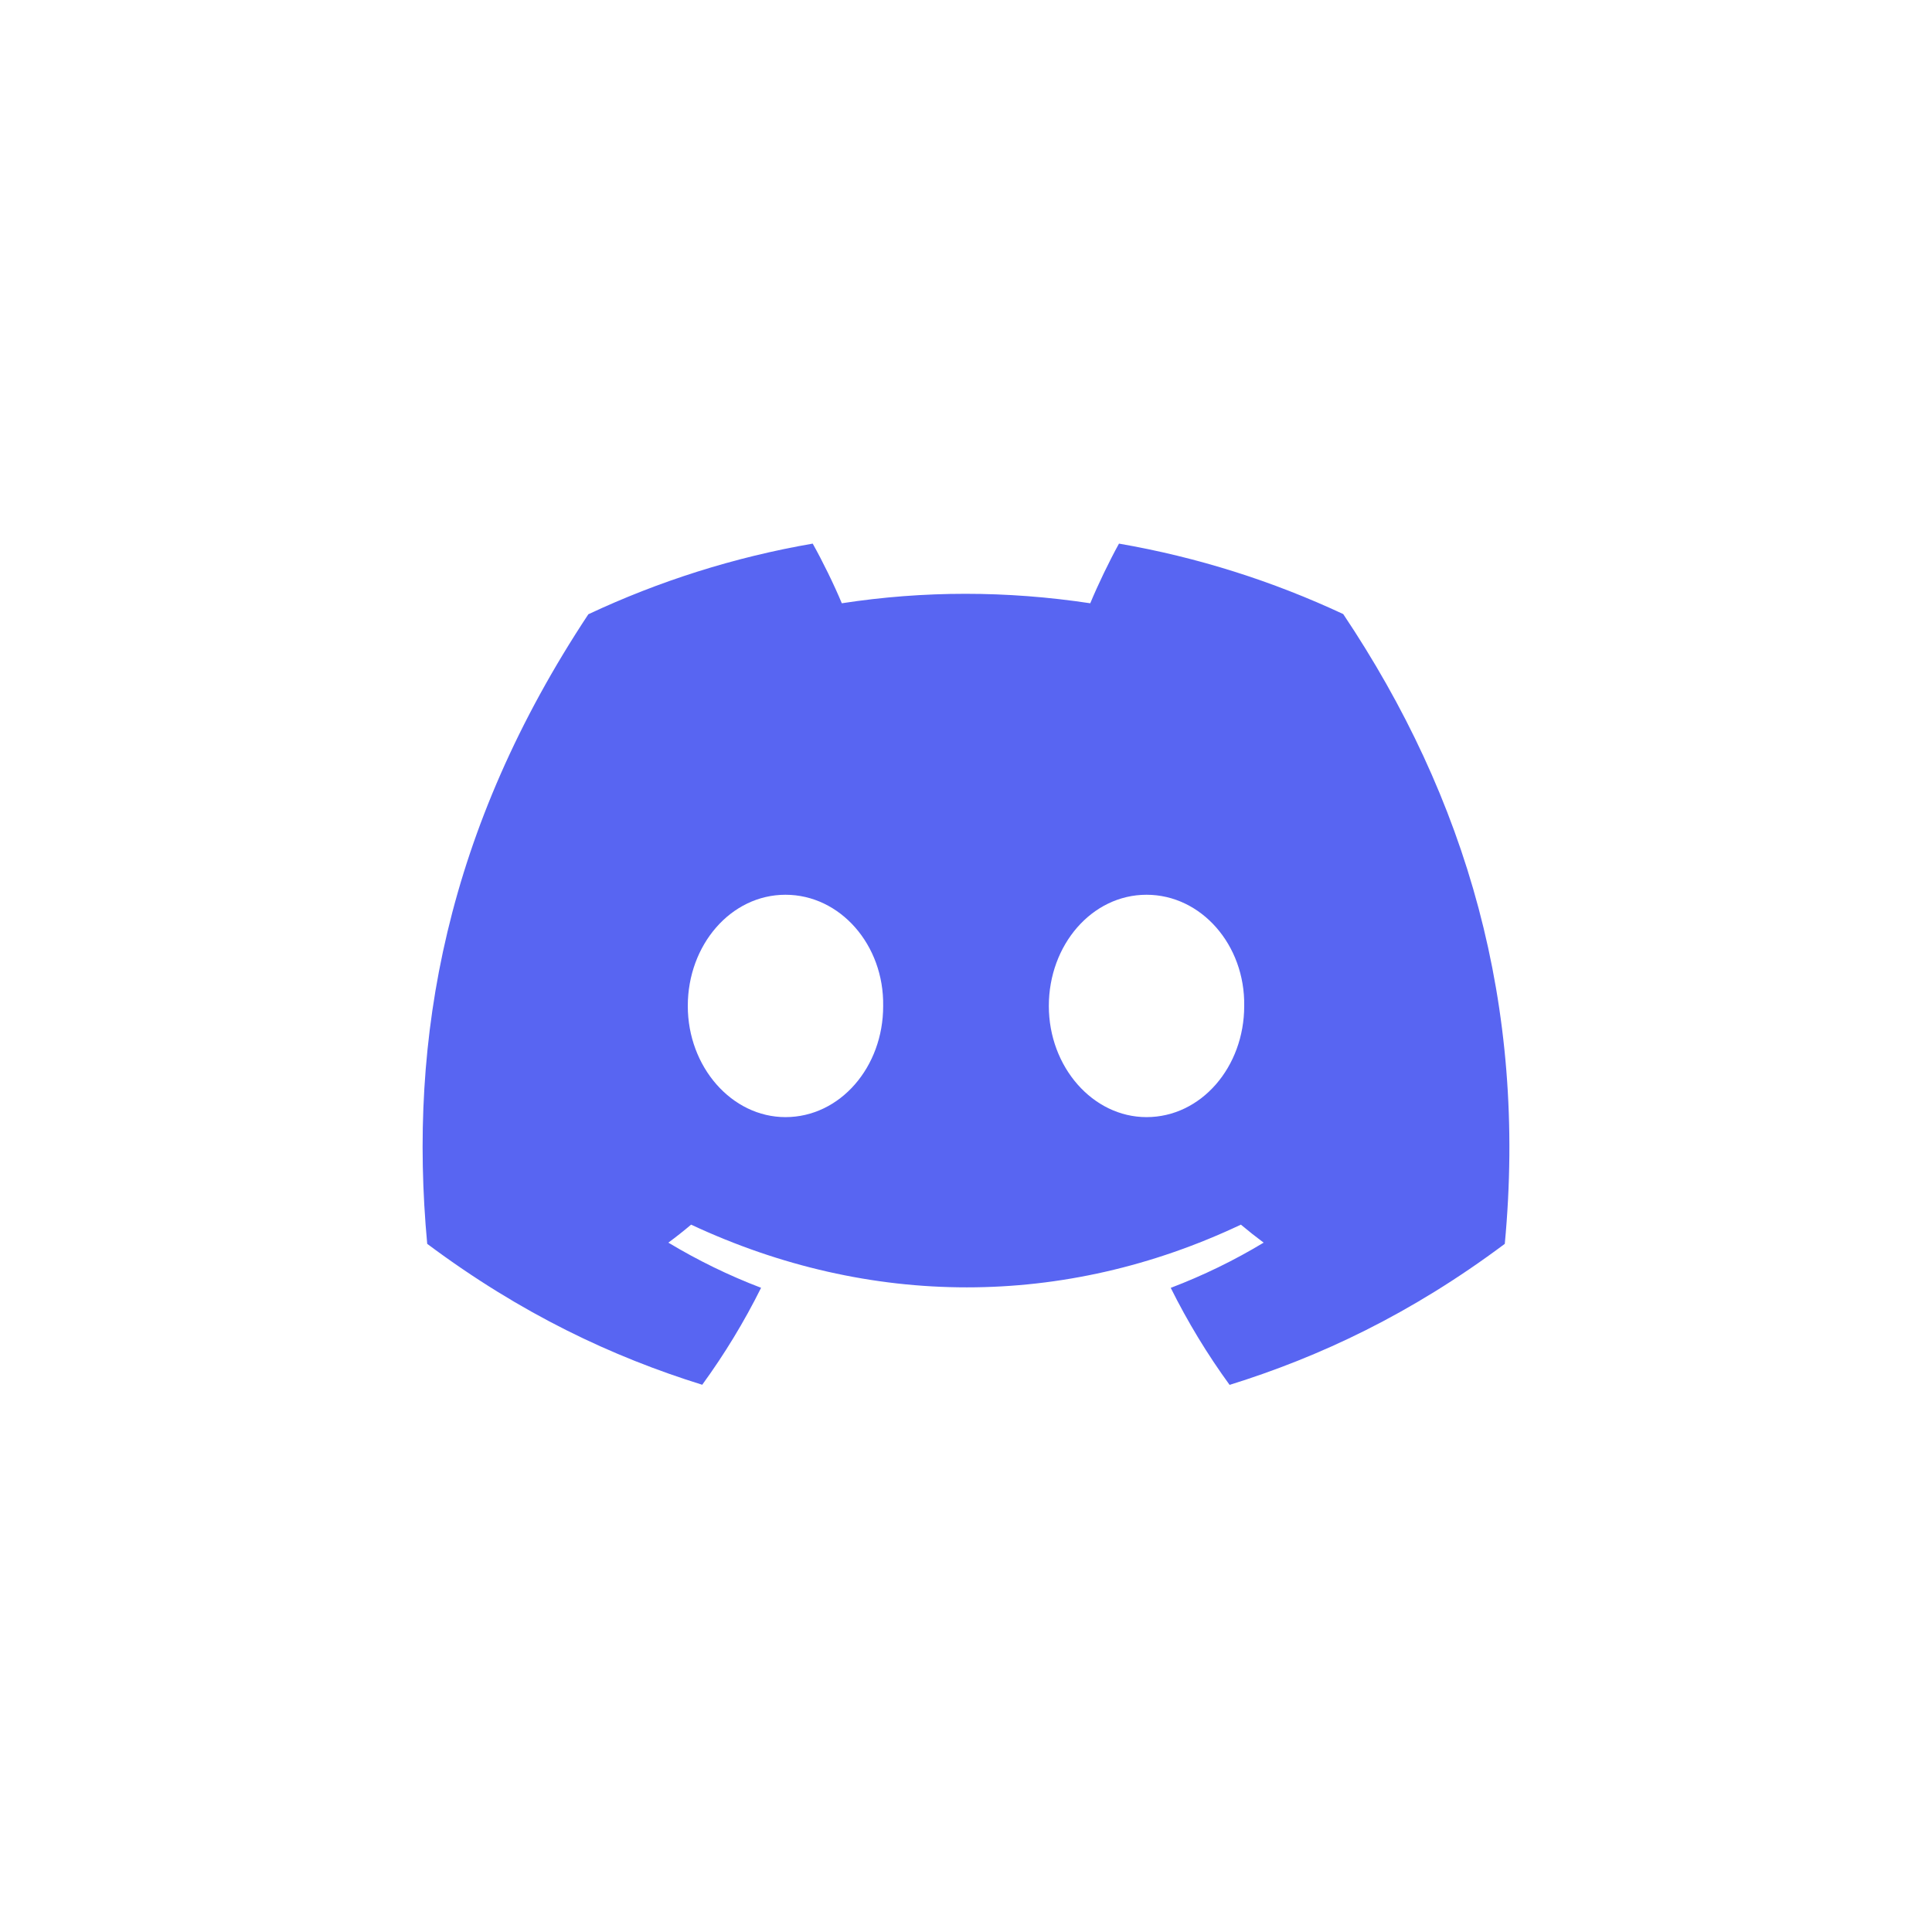 <svg xmlns="http://www.w3.org/2000/svg" width="32" height="32" viewBox="0 0 32 32" fill="none">
<path d="M22.248 10.171C21.082 9.626 19.837 9.229 18.534 9.004C18.374 9.293 18.187 9.682 18.058 9.992C16.674 9.783 15.302 9.783 13.943 9.992C13.814 9.682 13.623 9.293 13.461 9.004C12.158 9.229 10.91 9.627 9.745 10.174C7.395 13.725 6.758 17.188 7.076 20.602C8.635 21.766 10.146 22.474 11.631 22.936C11.998 22.432 12.325 21.895 12.606 21.33C12.07 21.126 11.556 20.874 11.07 20.582C11.199 20.487 11.325 20.387 11.447 20.284C14.409 21.669 17.627 21.669 20.553 20.284C20.676 20.387 20.802 20.487 20.93 20.582C20.443 20.876 19.927 21.127 19.391 21.331C19.672 21.895 19.998 22.433 20.366 22.938C21.853 22.475 23.365 21.768 24.924 20.602C25.297 16.645 24.285 13.213 22.248 10.171ZM13.01 18.503C12.121 18.503 11.392 17.673 11.392 16.662C11.392 15.651 12.105 14.82 13.01 14.82C13.915 14.82 14.644 15.65 14.628 16.662C14.63 17.673 13.915 18.503 13.01 18.503ZM18.99 18.503C18.101 18.503 17.372 17.673 17.372 16.662C17.372 15.651 18.085 14.82 18.99 14.82C19.895 14.82 20.624 15.65 20.608 16.662C20.608 17.673 19.895 18.503 18.99 18.503Z" fill="#5865F2"/>
</svg>